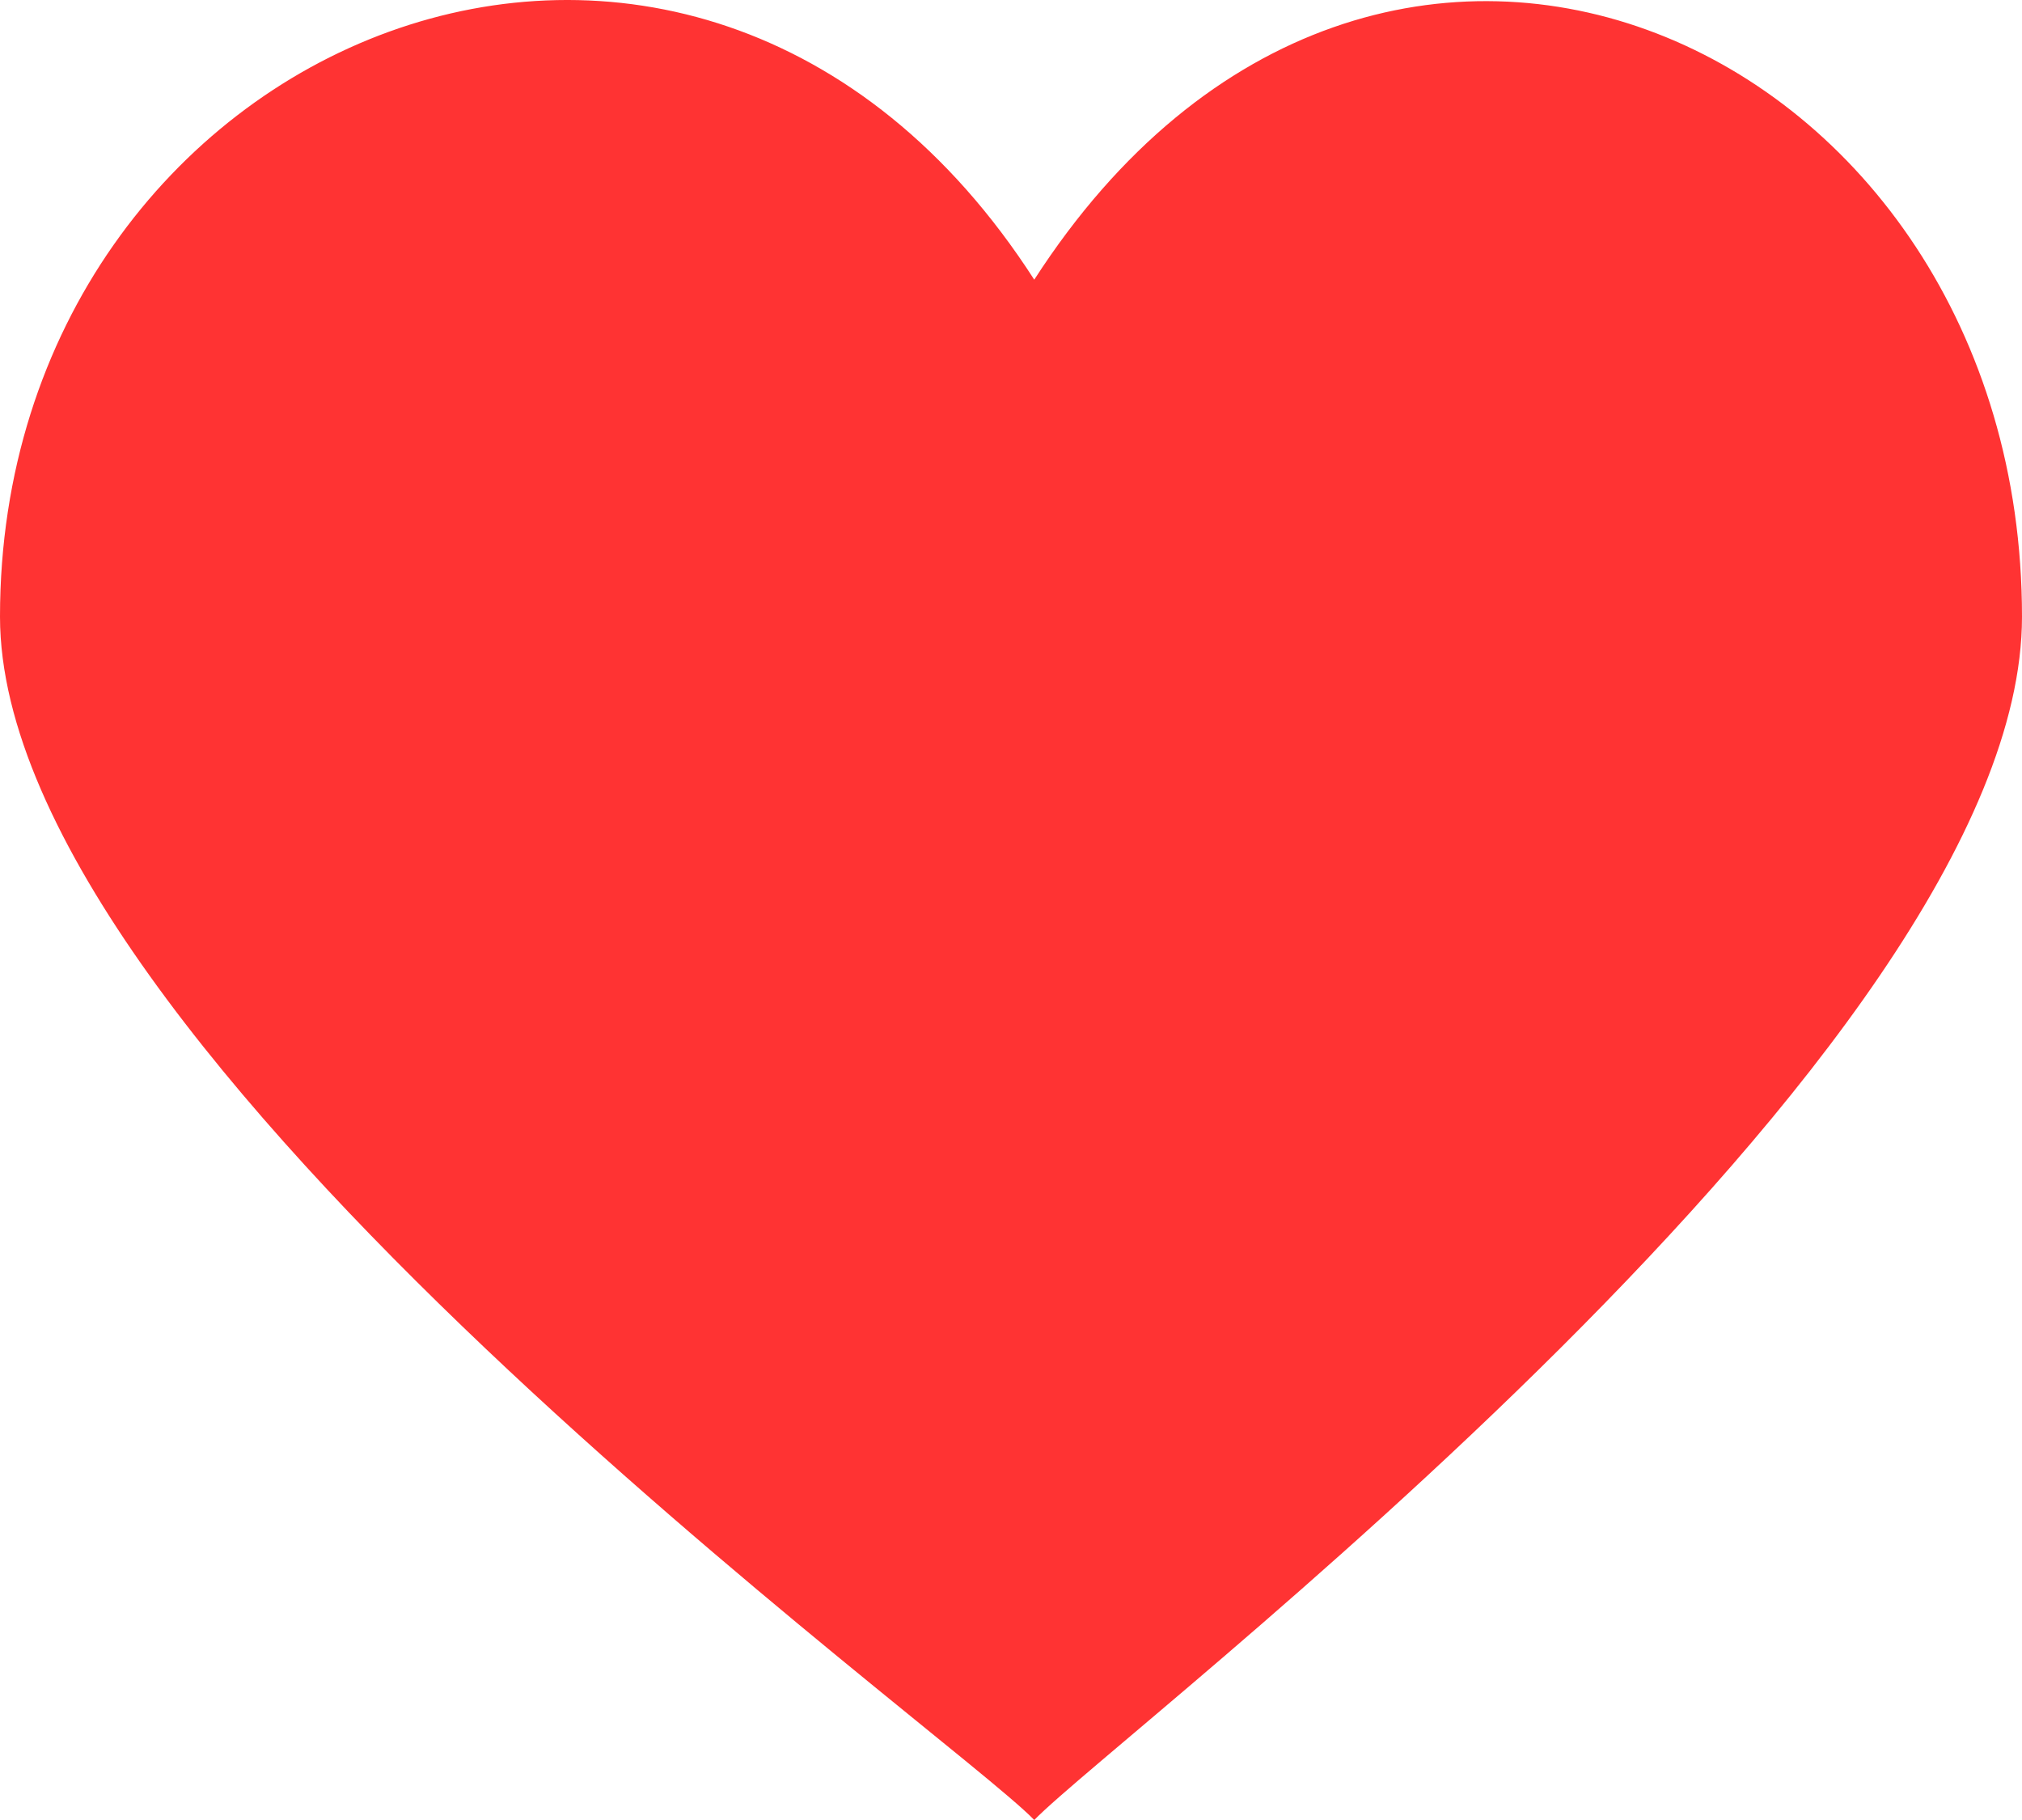 <svg width="20" height="18" viewBox="0 0 20 18"  xmlns="http://www.w3.org/2000/svg">
<path opacity="1" d="M10.23 2.766C6.847 -2.49 0 0.373 0 6.099C0 10.399 9.387 17.125 10.23 18C11.079 17.125 20 10.399 20 6.099C20 0.417 13.62 -2.49 10.23 2.766Z" fill="#FF3333"/>
</svg>
